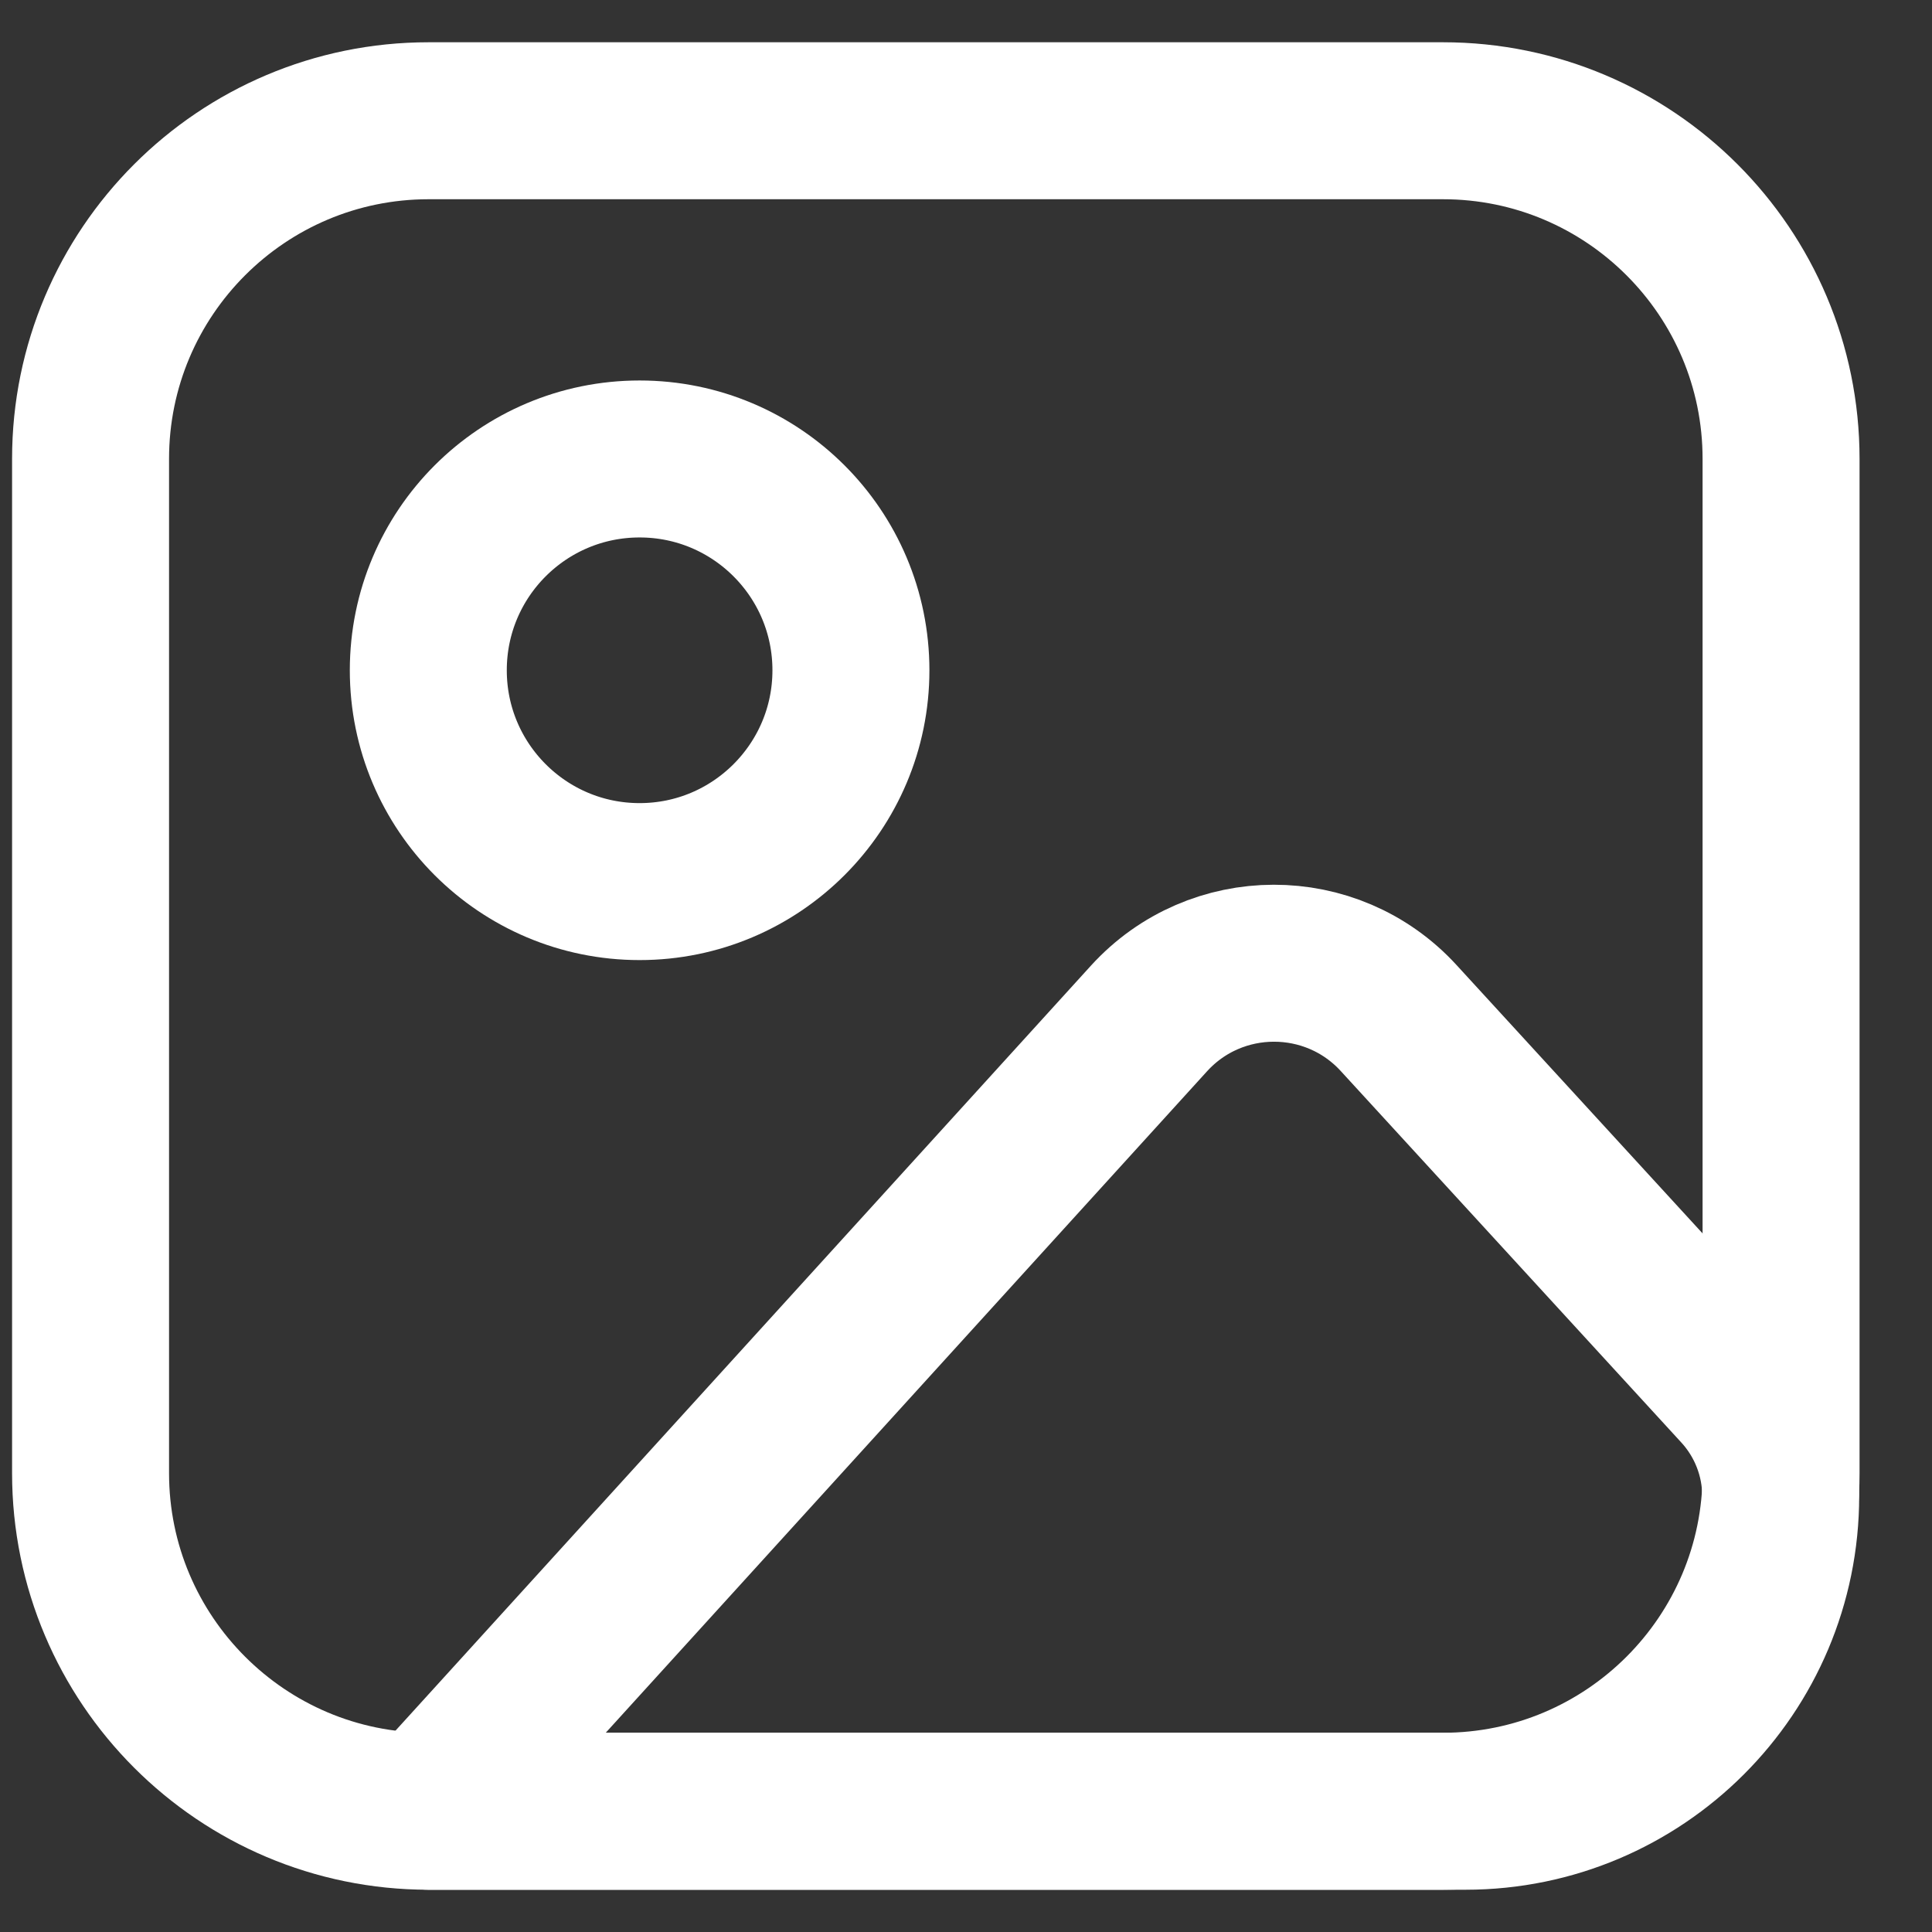 <svg width="16" height="16" viewBox="0 0 16 16" fill="none" xmlns="http://www.w3.org/2000/svg">
<rect x="0" y="0" width="16" height="16" fill="#333333" stroke="none"/>
<path d="M0.75 3.8C0.75 2.254 2.004 1 3.55 1H11.95C13.496 1 14.75 2.254 14.75 3.8V12.2C14.75 13.746 13.496 15 11.95 15H3.55C2.004 15 0.75 13.746 0.75 12.2V3.8Z" stroke="white" stroke-width="1.3" stroke-linecap="round" stroke-linejoin="round"/>
<path d="M5.297 7.301C6.263 7.301 7.047 6.517 7.047 5.551C7.047 4.584 6.263 3.801 5.297 3.801C4.33 3.801 3.547 4.584 3.547 5.551C3.547 6.517 4.33 7.301 5.297 7.301Z" stroke="white" stroke-width="1.3" stroke-linecap="round" stroke-linejoin="round"/>
<path d="M9.515 8.435L3.547 15H12.136C13.578 15 14.747 13.831 14.747 12.389C14.747 12.063 14.624 11.748 14.404 11.508L11.583 8.431C11.027 7.824 10.069 7.826 9.515 8.435Z" stroke="white" stroke-width="1.3" stroke-linecap="round" stroke-linejoin="round"/>
</svg>
